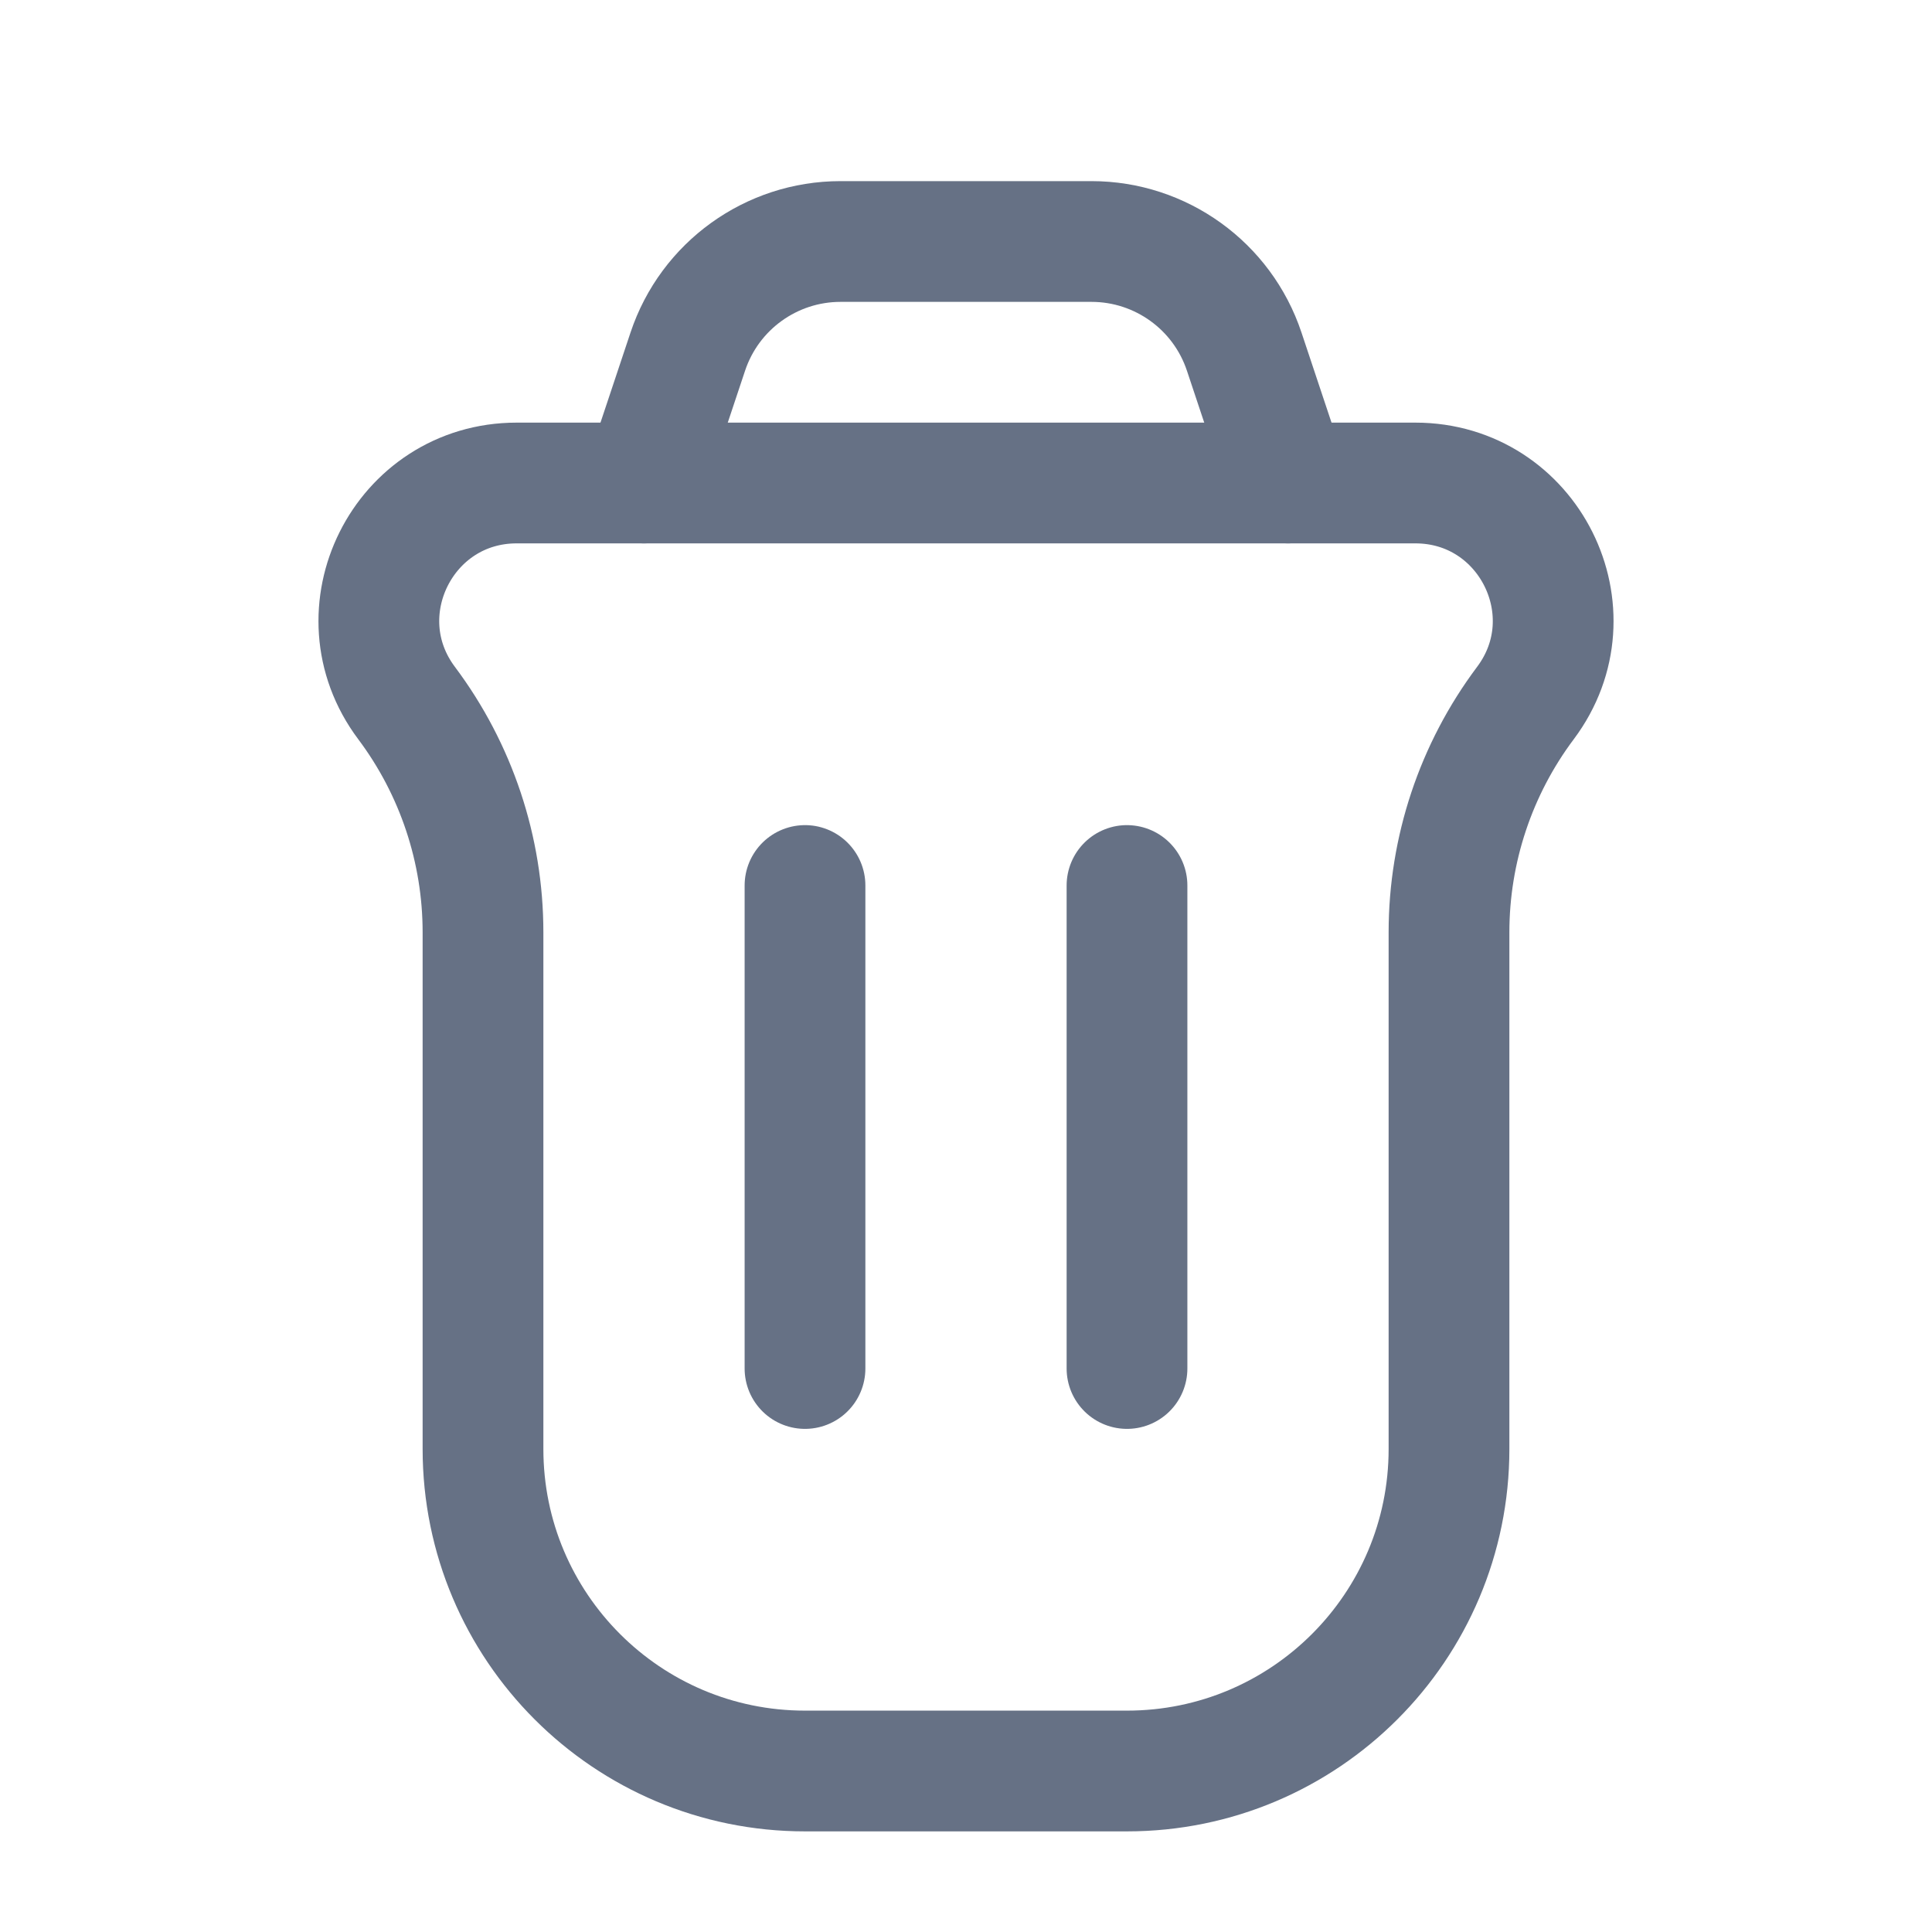 <svg width="24" height="24" viewBox="0 0 24 24" fill="none" xmlns="http://www.w3.org/2000/svg">
<path d="M5.051 8.734C4.206 7.608 5.01 6 6.418 6H17.582C18.991 6 19.794 7.608 18.949 8.734V8.734C18.333 9.556 18 10.555 18 11.582V18C18 20.209 16.209 22 14 22H10C7.791 22 6 20.209 6 18V11.582C6 10.555 5.667 9.556 5.051 8.734V8.734Z" stroke="#667185" stroke-width="1.5"/>
<path d="M14 17L14 11" stroke="#667185" stroke-width="1.5" stroke-linecap="round" stroke-linejoin="round"/>
<path d="M10 17L10 11" stroke="#667185" stroke-width="1.5" stroke-linecap="round" stroke-linejoin="round"/>
<path d="M16 6L15.456 4.368C15.184 3.551 14.419 3 13.559 3H10.441C9.581 3 8.816 3.551 8.544 4.368L8 6" stroke="#667185" stroke-width="1.5" stroke-linecap="round"/>
</svg>
